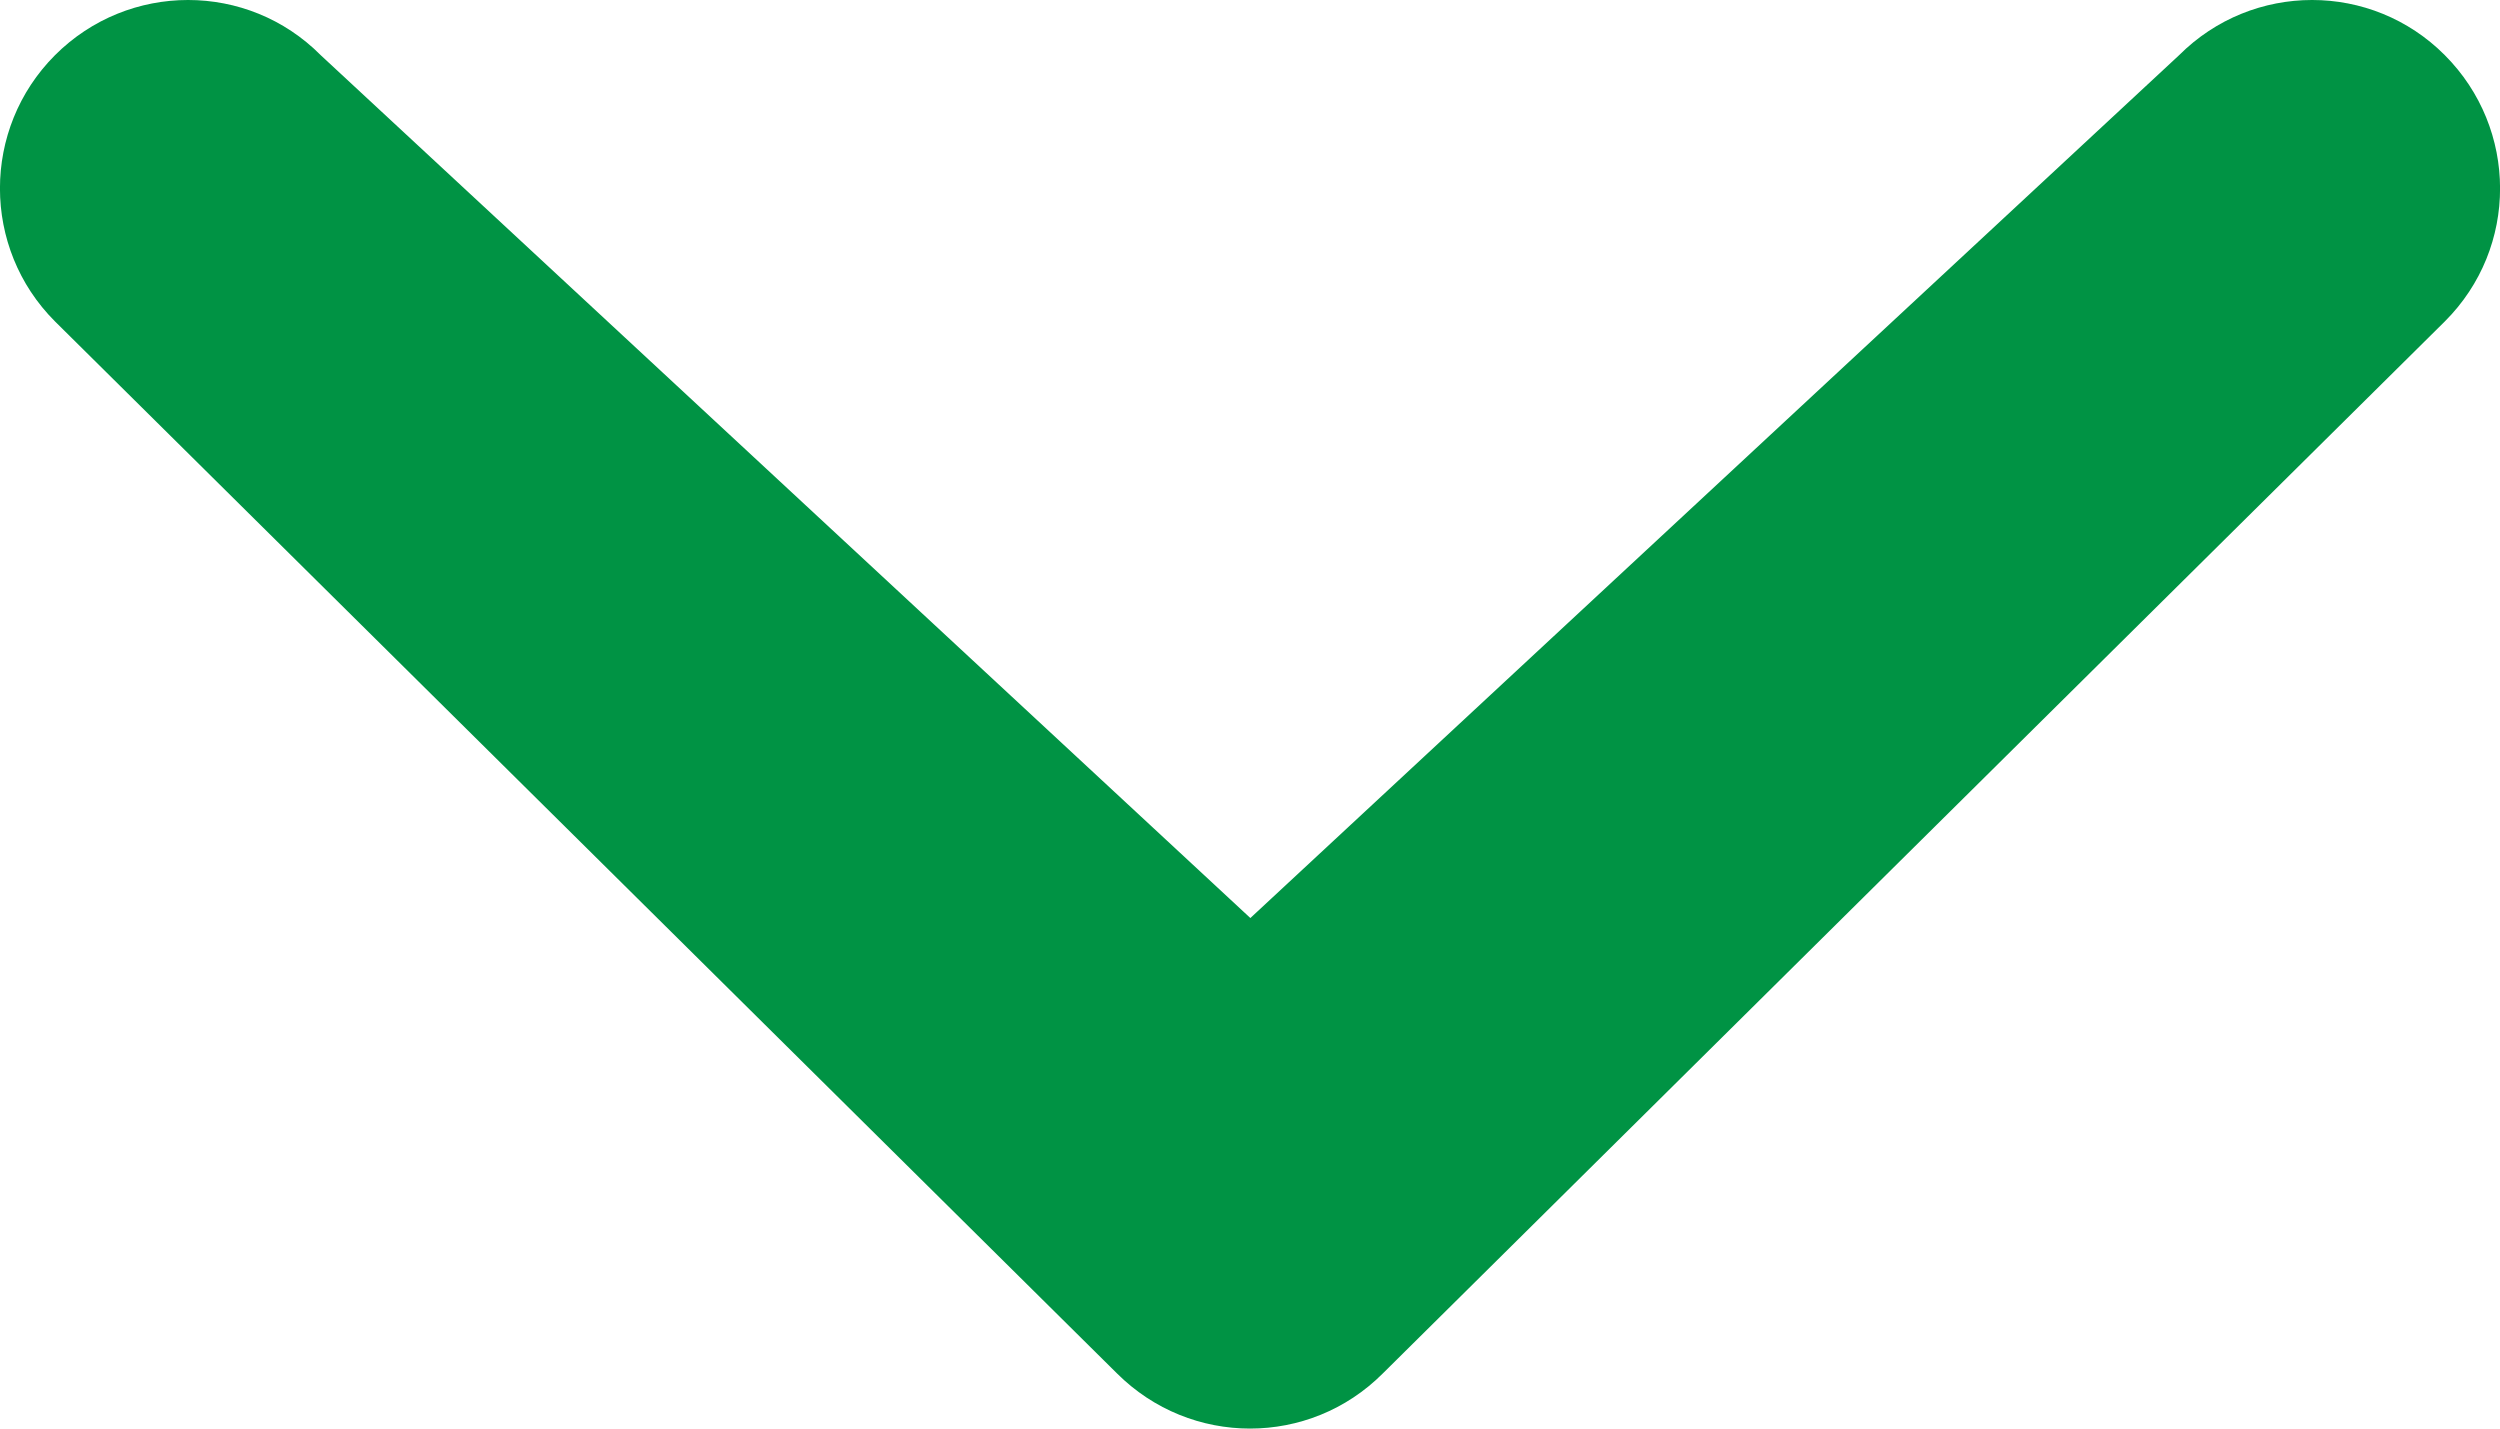 <svg width="14" height="8" viewBox="0 0 14 8" fill="none" xmlns="http://www.w3.org/2000/svg">
<path d="M12.203 0.309C12.615 -0.103 13.281 -0.103 13.691 0.309C14.102 0.721 14.105 1.387 13.691 1.8L7.744 7.691C7.333 8.103 6.668 8.103 6.255 7.691L0.308 1.8C-0.103 1.389 -0.103 0.721 0.308 0.309C0.72 -0.103 1.387 -0.103 1.796 0.309L7.002 5.141L12.203 0.309Z" fill="#009344"/>
</svg>
